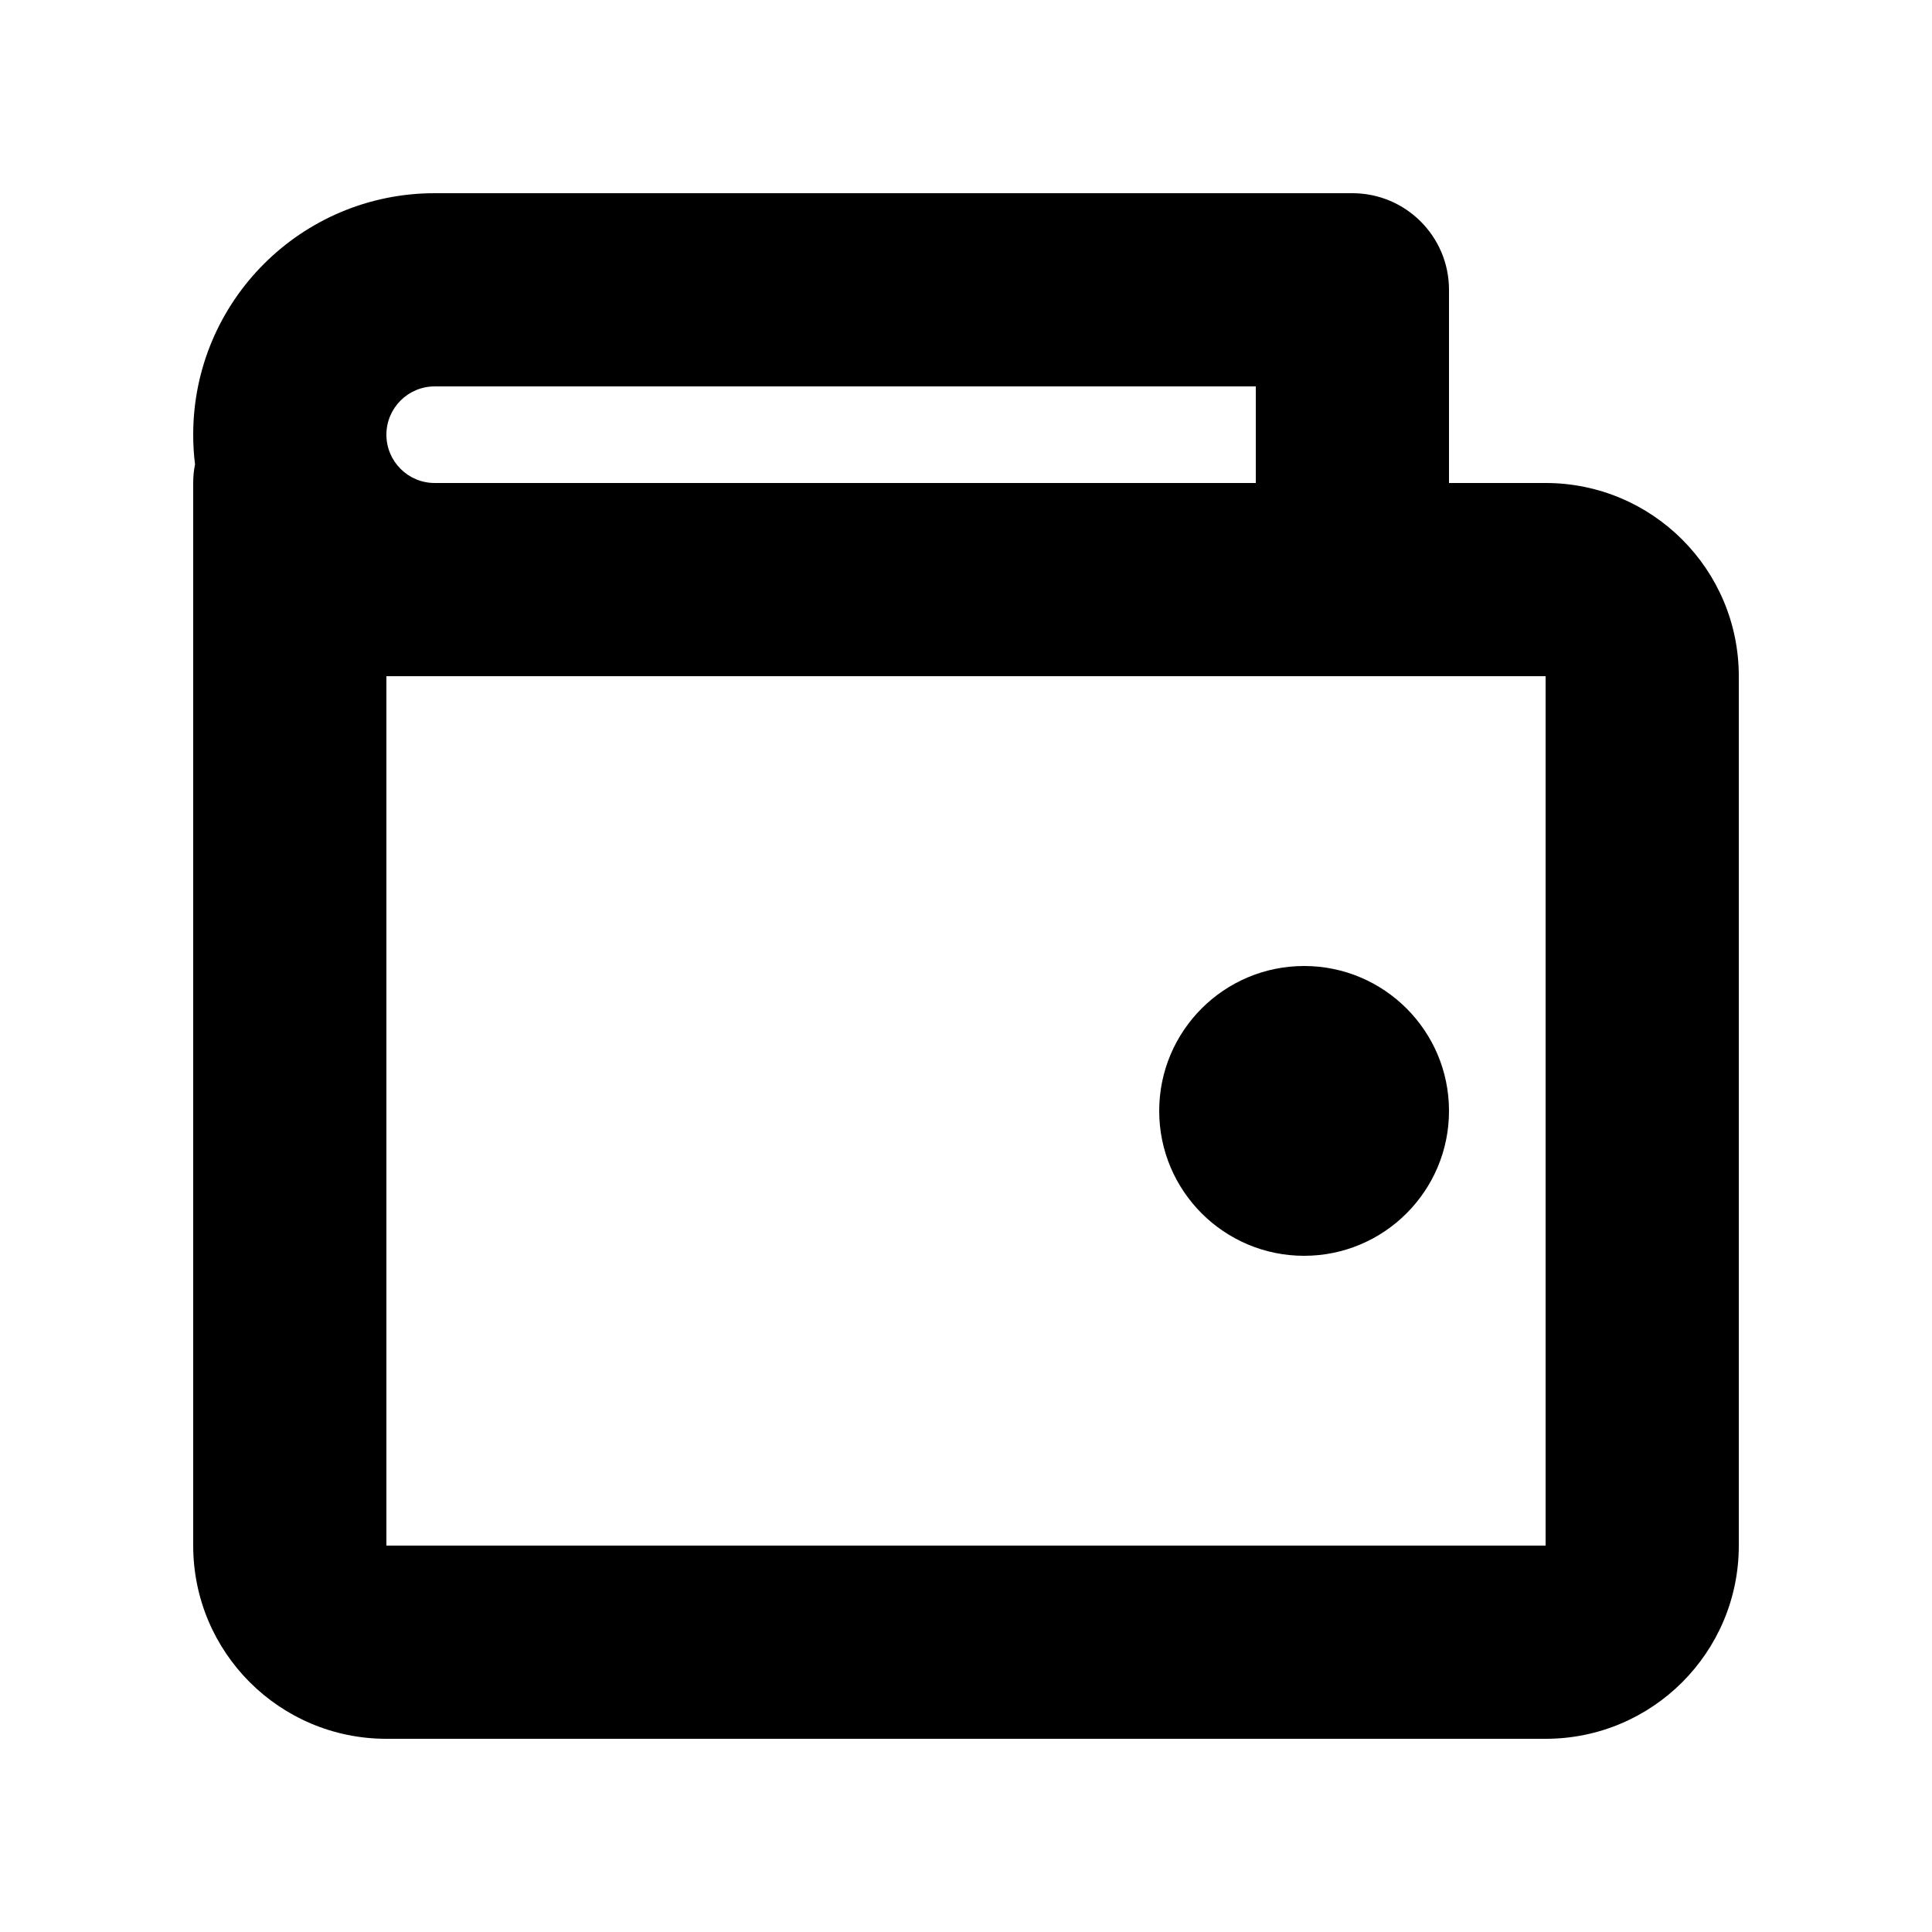 <svg width="20" height="20" viewBox="0 0 20 20" fill="none" xmlns="http://www.w3.org/2000/svg">
<path d="M12 11.5C12 10.672 12.672 10 13.5 10C14.328 10 15 10.672 15 11.5C15 12.328 14.328 13 13.5 13C12.672 13 12 12.328 12 11.5Z" fill="currentColor"/>
<path fill-rule="evenodd" clip-rule="evenodd" d="M4.5 2C3.119 2 2 3.119 2 4.5C2 4.604 2.006 4.706 2.019 4.807C2.006 4.869 2 4.934 2 5V16C2 17.105 2.895 18 4 18H16C17.105 18 18 17.105 18 16V7C18 5.895 17.105 5 16 5H15V3C15 2.448 14.552 2 14 2H4.5ZM13 4H4.5C4.224 4 4 4.224 4 4.5C4 4.776 4.224 5 4.5 5H13V4ZM4 7V16H16V7H4Z" fill="currentColor"/>
</svg>
